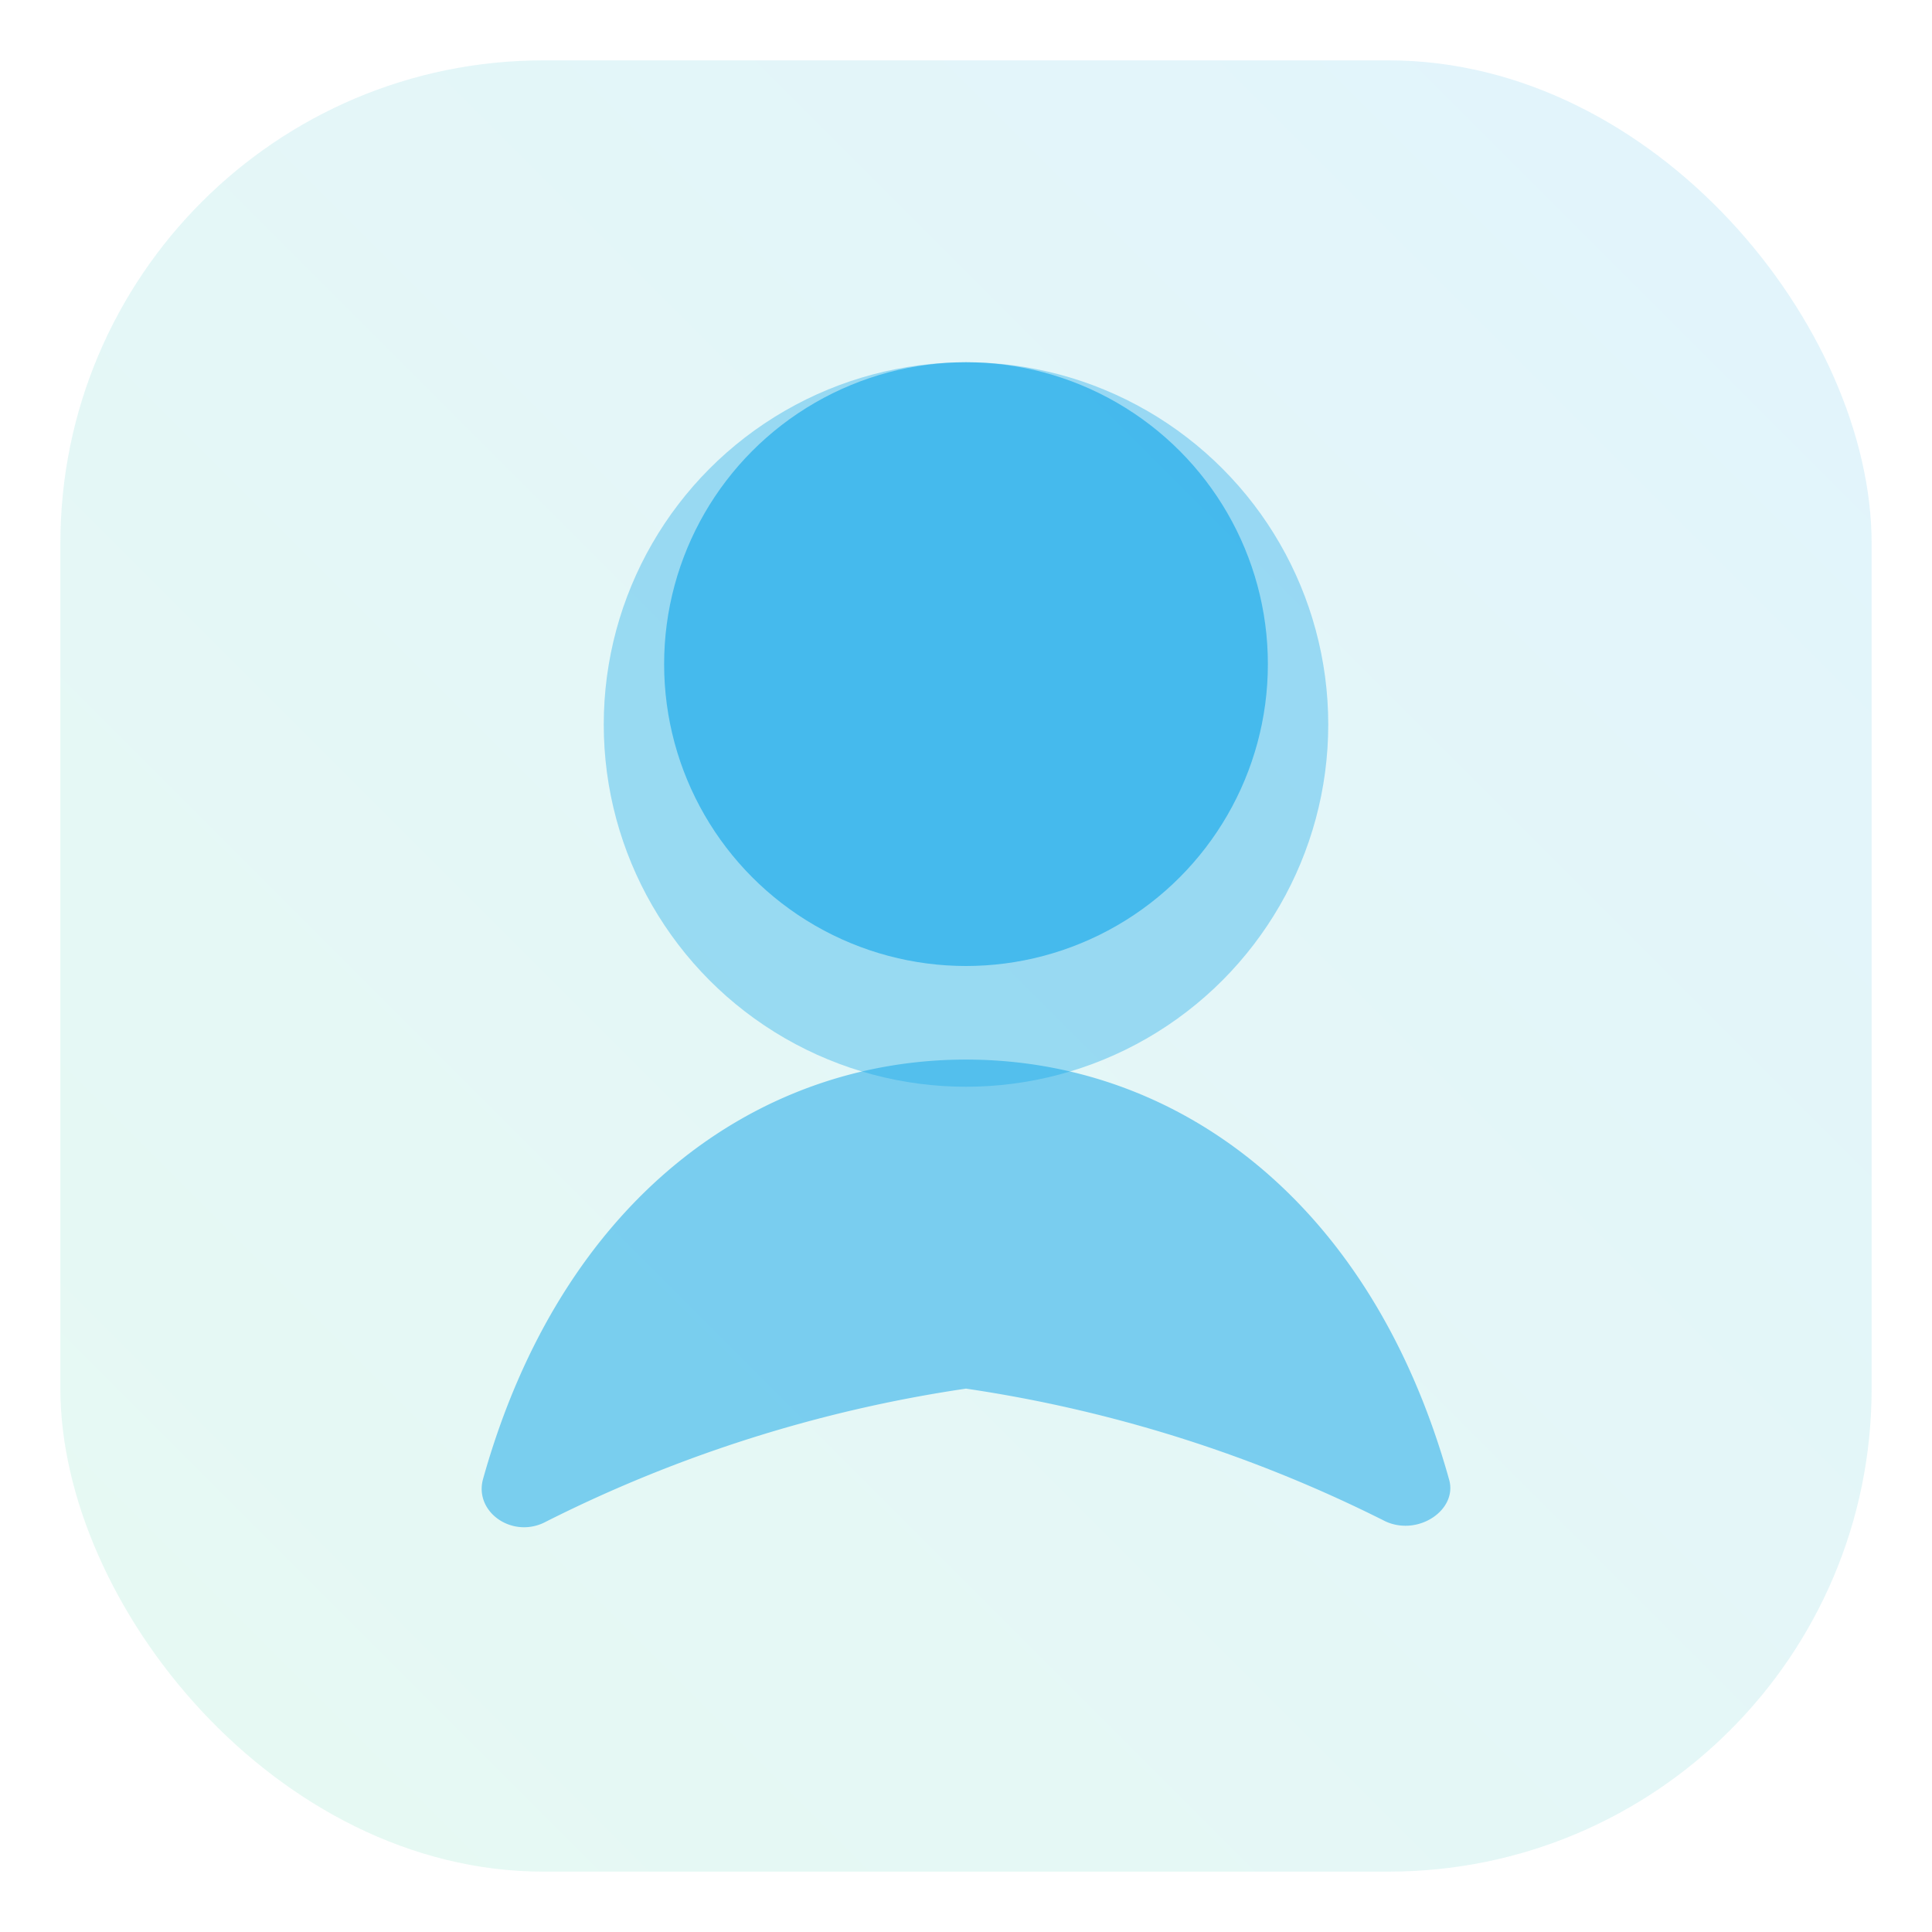 <svg xmlns="http://www.w3.org/2000/svg" viewBox="0 0 64 64">
  <defs>
    <linearGradient id="g" x1="0" x2="1" y1="1" y2="0">
      <stop offset="0" stop-color="#34d399"/>
      <stop offset="1" stop-color="#0ea5e9"/>
    </linearGradient>
  </defs>
  <rect x="2" y="2" width="60" height="60" rx="16" fill="url(#g)" opacity="0.12"/>
  <circle cx="32" cy="24" r="12" fill="#0ea5e9" opacity="0.35"/>
  <circle cx="32" cy="22" r="10" fill="#0ea5e9" opacity="0.6"/>
  <path d="M16 49c2.6-9.3 9.1-13.9 16-13.9S45.4 39.7 48 49c.3 1-1 1.9-2.1 1.4A45.7 45.7 0 0032 46a45.7 45.7 0 00-13.9 4.4c-1.1.6-2.4-.3-2.1-1.4z" fill="#0ea5e9" opacity="0.5"/>
</svg>

